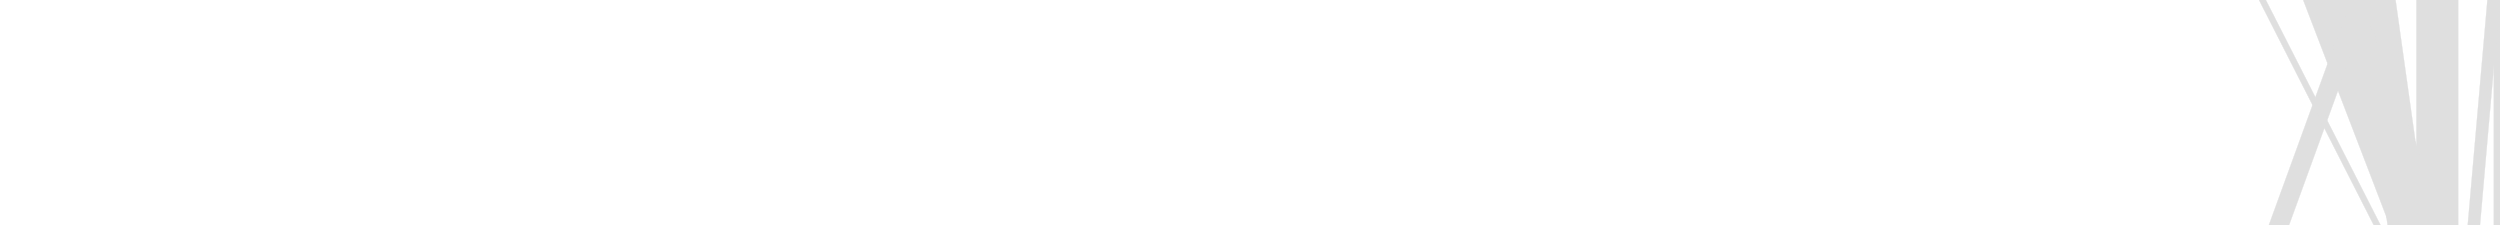 <?xml version="1.0" encoding="UTF-8"?>
<!DOCTYPE svg PUBLIC "-//W3C//DTD SVG 1.1//EN" "http://www.w3.org/Graphics/SVG/1.1/DTD/svg11.dtd">
<svg version="1.2" width="2540mm" height="228.6mm" viewBox="0 0 254000 22860" preserveAspectRatio="xMidYMid" fill-rule="evenodd" stroke-width="28.222" stroke-linejoin="round" xmlns="http://www.w3.org/2000/svg" xmlns:ooo="http://xml.openoffice.org/svg/export" xmlns:xlink="http://www.w3.org/1999/xlink" xmlns:presentation="http://sun.com/xmlns/staroffice/presentation" xmlns:smil="http://www.w3.org/2001/SMIL20/" xmlns:anim="urn:oasis:names:tc:opendocument:xmlns:animation:1.0" xmlns:svg="urn:oasis:names:tc:opendocument:xmlns:svg-compatible:1.0" xml:space="preserve">
 <defs class="ClipPathGroup">
  <clipPath id="presentation_clip_path" clipPathUnits="userSpaceOnUse">
   <rect x="0" y="0" width="254000" height="22860"/>
  </clipPath>
  <clipPath id="presentation_clip_path_shrink" clipPathUnits="userSpaceOnUse">
   <rect x="254" y="22" width="253492" height="22815"/>
  </clipPath>
 </defs>
 <defs class="TextShapeIndex">
  <g ooo:slide="id1" ooo:id-list="id3 id4 id5 id6 id7 id8 id9"/>
 </defs>
 <defs class="EmbeddedBulletChars">
  <g id="bullet-char-template-57356" transform="scale(0,-0)">
   <path d="M 580,1141 L 1163,571 580,0 -4,571 580,1141 Z"/>
  </g>
  <g id="bullet-char-template-57354" transform="scale(0,-0)">
   <path d="M 8,1128 L 1137,1128 1137,0 8,0 8,1128 Z"/>
  </g>
  <g id="bullet-char-template-10146" transform="scale(0,-0)">
   <path d="M 174,0 L 602,739 174,1481 1456,739 174,0 Z M 1358,739 L 309,1346 659,739 1358,739 Z"/>
  </g>
  <g id="bullet-char-template-10132" transform="scale(0,-0)">
   <path d="M 2015,739 L 1276,0 717,0 1260,543 174,543 174,936 1260,936 717,1481 1274,1481 2015,739 Z"/>
  </g>
  <g id="bullet-char-template-10007" transform="scale(0,-0)">
   <path d="M 0,-2 C -7,14 -16,27 -25,37 L 356,567 C 262,823 215,952 215,954 215,979 228,992 255,992 264,992 276,990 289,987 310,991 331,999 354,1012 L 381,999 492,748 772,1049 836,1024 860,1049 C 881,1039 901,1025 922,1006 886,937 835,863 770,784 769,783 710,716 594,584 L 774,223 C 774,196 753,168 711,139 L 727,119 C 717,90 699,76 672,76 641,76 570,178 457,381 L 164,-76 C 142,-110 111,-127 72,-127 30,-127 9,-110 8,-76 1,-67 -2,-52 -2,-32 -2,-23 -1,-13 0,-2 Z"/>
  </g>
  <g id="bullet-char-template-10004" transform="scale(0,-0)">
   <path d="M 285,-33 C 182,-33 111,30 74,156 52,228 41,333 41,471 41,549 55,616 82,672 116,743 169,778 240,778 293,778 328,747 346,684 L 369,508 C 377,444 397,411 428,410 L 1163,1116 C 1174,1127 1196,1133 1229,1133 1271,1133 1292,1118 1292,1087 L 1292,965 C 1292,929 1282,901 1262,881 L 442,47 C 390,-6 338,-33 285,-33 Z"/>
  </g>
  <g id="bullet-char-template-9679" transform="scale(0,-0)">
   <path d="M 813,0 C 632,0 489,54 383,161 276,268 223,411 223,592 223,773 276,916 383,1023 489,1130 632,1184 813,1184 992,1184 1136,1130 1245,1023 1353,916 1407,772 1407,592 1407,412 1353,268 1245,161 1136,54 992,0 813,0 Z"/>
  </g>
  <g id="bullet-char-template-8226" transform="scale(0,-0)">
   <path d="M 346,457 C 273,457 209,483 155,535 101,586 74,649 74,723 74,796 101,859 155,911 209,963 273,989 346,989 419,989 480,963 531,910 582,859 608,796 608,723 608,648 583,586 532,535 482,483 420,457 346,457 Z"/>
  </g>
  <g id="bullet-char-template-8211" transform="scale(0,-0)">
   <path d="M -4,459 L 1135,459 1135,606 -4,606 -4,459 Z"/>
  </g>
  <g id="bullet-char-template-61548" transform="scale(0,-0)">
   <path d="M 173,740 C 173,903 231,1043 346,1159 462,1274 601,1332 765,1332 928,1332 1067,1274 1183,1159 1299,1043 1357,903 1357,740 1357,577 1299,437 1183,322 1067,206 928,148 765,148 601,148 462,206 346,322 231,437 173,577 173,740 Z"/>
  </g>
 </defs>
 <g>
  <g id="id2" class="Master_Slide">
   <g id="bg-id2" class="Background"/>
   <g id="bo-id2" class="BackgroundObjects"/>
  </g>
 </g>
 <g class="SlideGroup">
  <g>
   <g id="container-id1">
    <g id="id1" class="Slide" clip-path="url(#presentation_clip_path)">
     <g class="Page">
      <defs class="SlideBackground">
       <g id="bg-id1" class="Background">
        <path fill="rgb(0,0,0)" stroke="none" d="M 126987,22846 L -13,22846 -13,-13 253986,-13 253986,22846 126987,22846 Z"/>
       </g>
      </defs>
      <g class="com.sun.star.drawing.CustomShape">
       <g id="id3">
        <rect class="BoundingBox" stroke="none" fill="none" x="245508" y="-451" width="4243" height="24307"/>
        <path fill="rgb(223,223,223)" stroke="none" d="M 247629,23854 L 245509,23854 245509,-450 249749,-450 249749,23854 247629,23854 Z"/>
        <path fill="none" stroke="rgb(223,223,223)" d="M 247629,23854 L 245509,23854 245509,-450 249749,-450 249749,23854 247629,23854 Z"/>
       </g>
      </g>
      <g class="com.sun.star.drawing.CustomShape">
       <g id="id4">
        <rect class="BoundingBox" stroke="none" fill="none" x="238967" y="-3386" width="7772" height="27765"/>
        <path fill="rgb(223,223,223)" stroke="none" d="M 244764,24099 L 242792,24377 238968,-2831 242913,-3385 246737,23822 244764,24099 Z"/>
        <path fill="none" stroke="rgb(223,223,223)" d="M 244764,24099 L 242792,24377 238968,-2831 242913,-3385 246737,23822 244764,24099 Z"/>
       </g>
      </g>
      <g class="com.sun.star.drawing.CustomShape">
       <g id="id5">
        <rect class="BoundingBox" stroke="none" fill="none" x="233181" y="-4104" width="17265" height="33619"/>
        <path fill="rgb(223,223,223)" stroke="none" d="M 247889,28532 L 245333,29513 233182,-2141 238293,-4103 250444,27551 247889,28532 Z"/>
        <path fill="none" stroke="rgb(223,223,223)" d="M 247889,28532 L 245333,29513 233182,-2141 238293,-4103 250444,27551 247889,28532 Z"/>
       </g>
      </g>
      <g class="com.sun.star.drawing.CustomShape">
       <g id="id6">
        <rect class="BoundingBox" stroke="none" fill="none" x="228770" y="-5773" width="13987" height="34099"/>
        <path fill="rgb(223,223,223)" stroke="none" d="M 229678,27994 L 228771,27664 240941,-5772 242755,-5112 230585,28324 229678,27994 Z"/>
        <path fill="none" stroke="rgb(223,223,223)" d="M 229678,27994 L 228771,27664 240941,-5772 242755,-5112 230585,28324 229678,27994 Z"/>
       </g>
      </g>
      <g class="com.sun.star.drawing.CustomShape">
       <g id="id7">
        <rect class="BoundingBox" stroke="none" fill="none" x="227059" y="-5103" width="16707" height="31987"/>
        <path fill="rgb(223,223,223)" stroke="none" d="M 227335,-4962 L 227610,-5102 243764,26602 243214,26882 227060,-4822 227335,-4962 Z"/>
        <path fill="none" stroke="rgb(223,223,223)" d="M 227335,-4962 L 227610,-5102 243764,26602 243214,26882 227060,-4822 227335,-4962 Z"/>
       </g>
      </g>
      <g class="com.sun.star.drawing.CustomShape">
       <g id="id8">
        <rect class="BoundingBox" stroke="none" fill="none" x="253375" y="-451" width="4243" height="24307"/>
        <path fill="rgb(223,223,223)" stroke="none" d="M 255496,23854 L 253376,23854 253376,-450 257616,-450 257616,23854 255496,23854 Z"/>
        <path fill="none" stroke="rgb(223,223,223)" d="M 255496,23854 L 253376,23854 253376,-450 257616,-450 257616,23854 255496,23854 Z"/>
       </g>
      </g>
      <g class="com.sun.star.drawing.CustomShape">
       <g id="id9">
        <rect class="BoundingBox" stroke="none" fill="none" x="250643" y="-469" width="3358" height="24323"/>
        <path fill="rgb(223,223,223)" stroke="none" d="M 251262,23798 L 250644,23744 252762,-468 253999,-360 251881,23852 251262,23798 Z"/>
        <path fill="none" stroke="rgb(223,223,223)" d="M 251262,23798 L 250644,23744 252762,-468 253999,-360 251881,23852 251262,23798 Z"/>
       </g>
      </g>
     </g>
    </g>
   </g>
  </g>
 </g>
</svg>